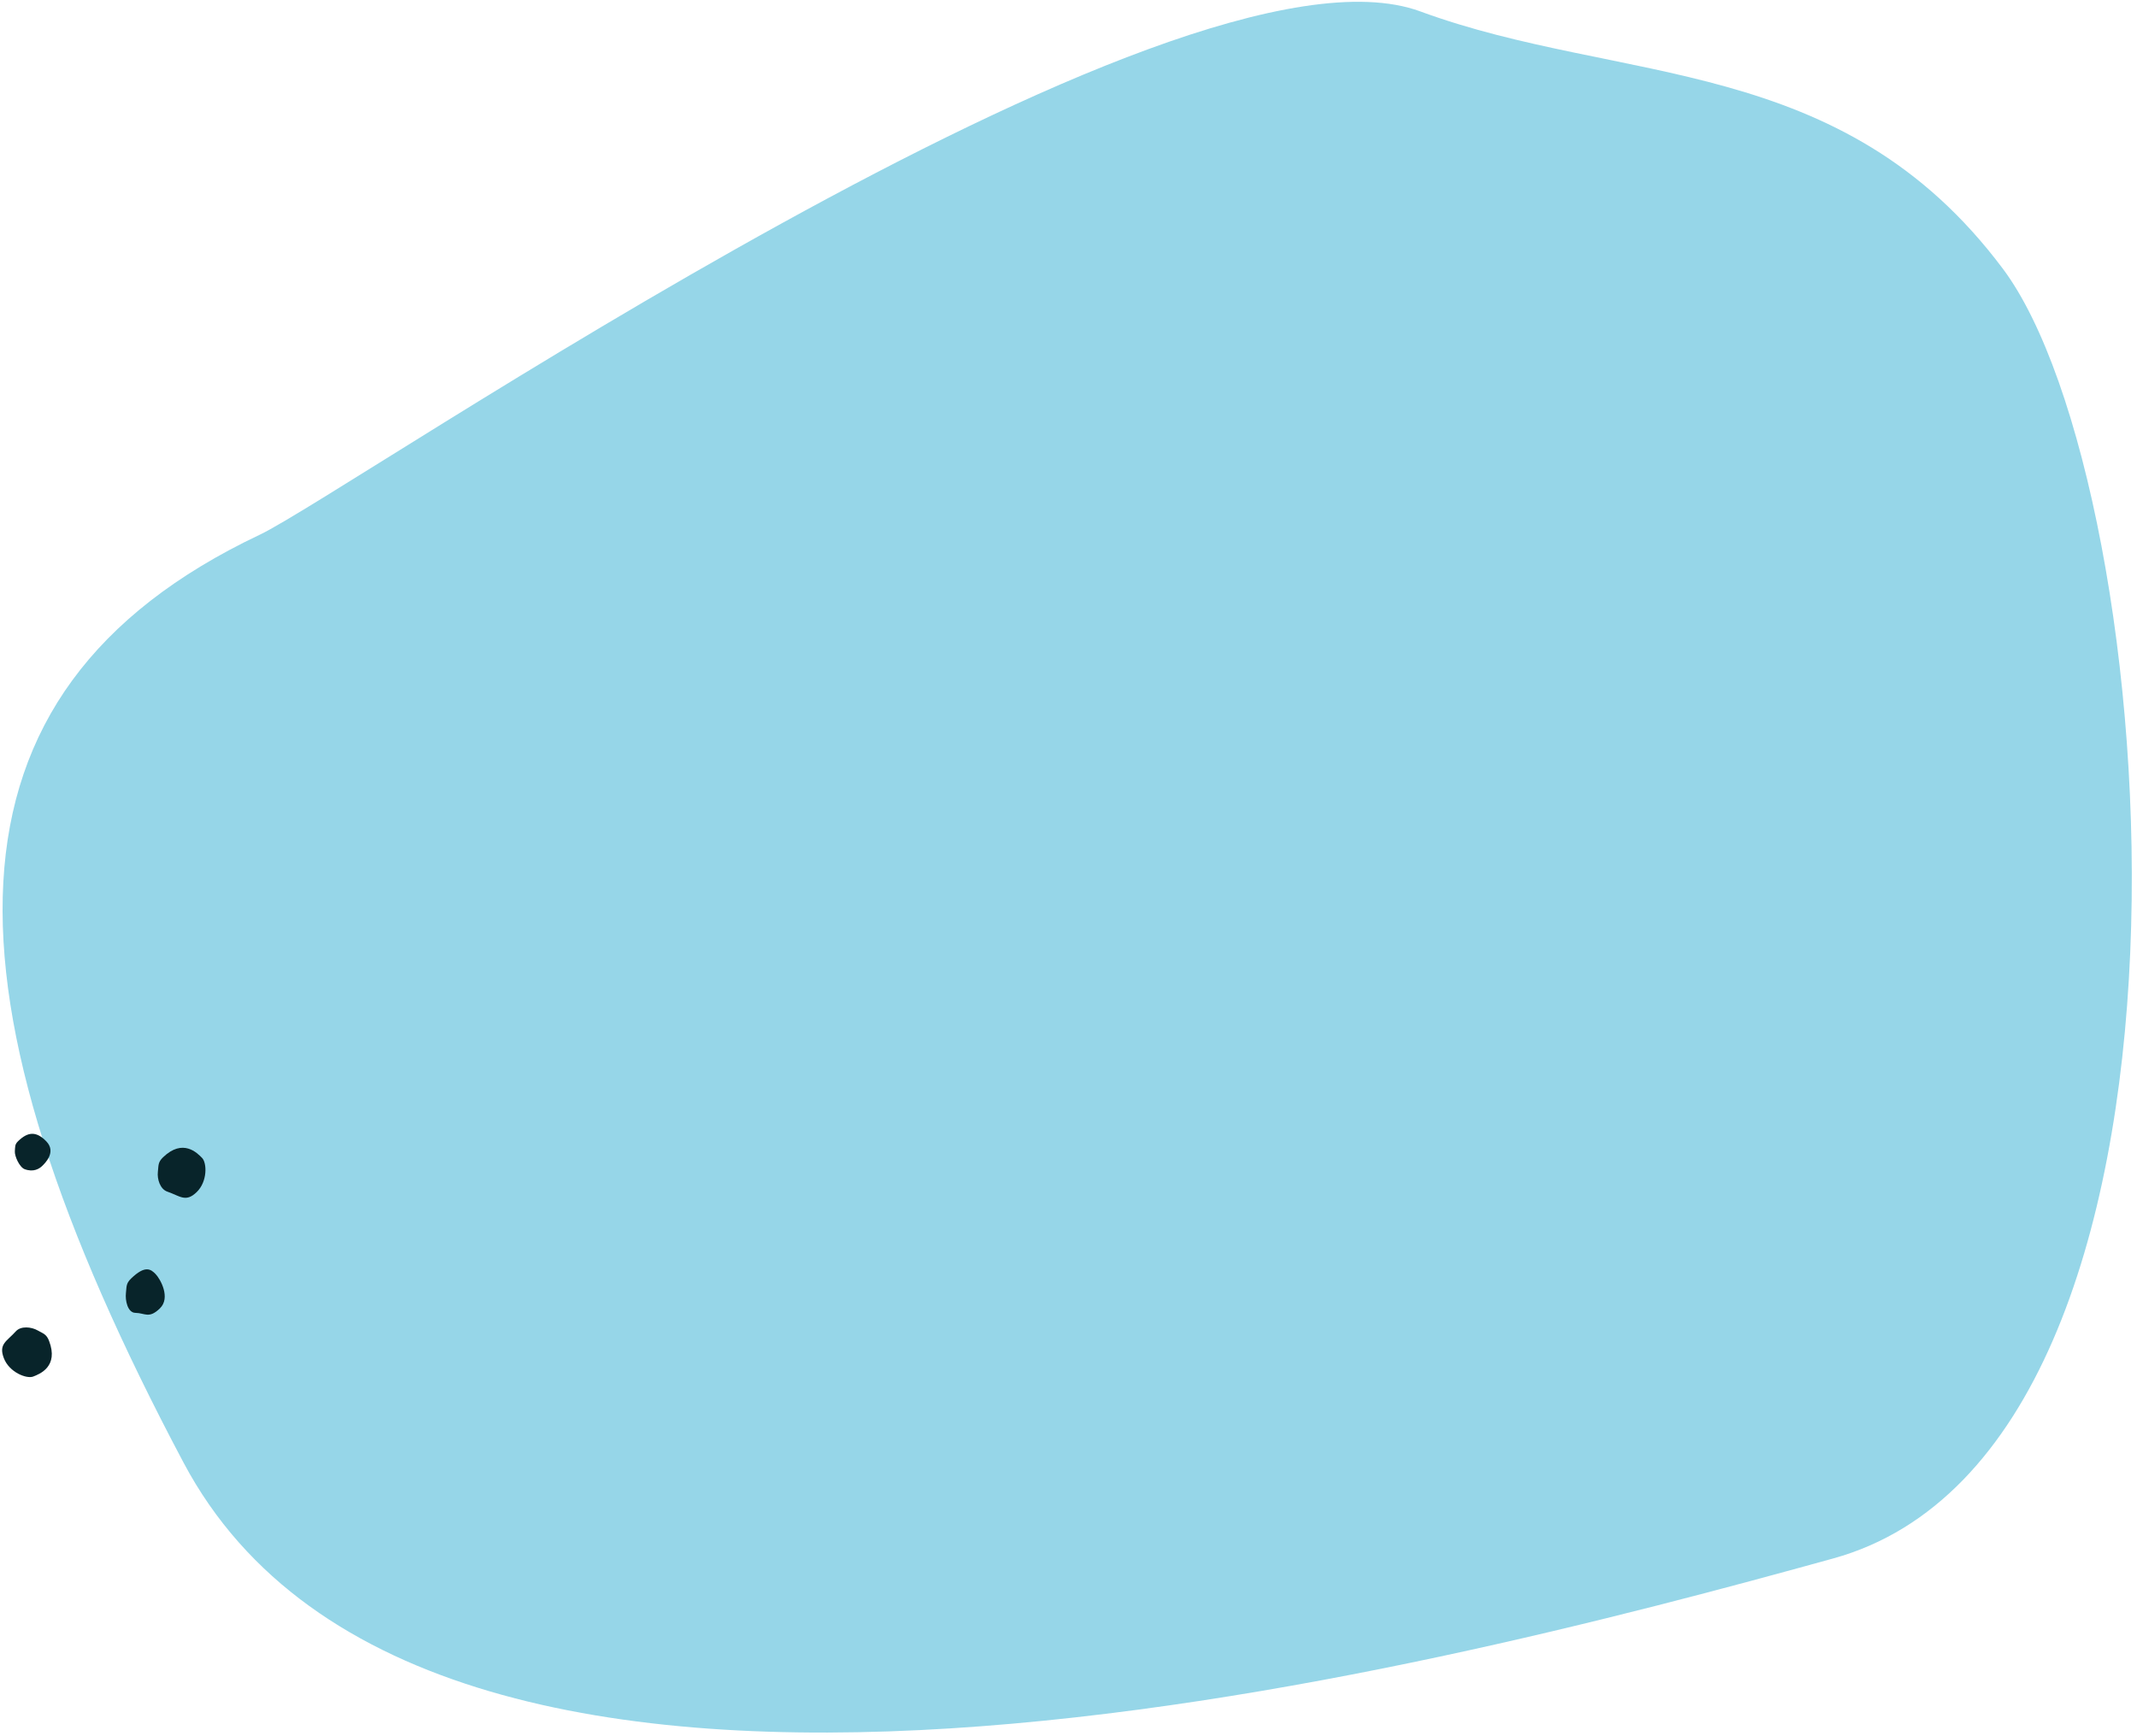 <?xml version="1.0" encoding="UTF-8"?>
<svg width="309px" height="251px" viewBox="0 0 309 251" version="1.1" xmlns="http://www.w3.org/2000/svg" xmlns:xlink="http://www.w3.org/1999/xlink">
    <!-- Generator: Sketch 52.6 (67491) - http://www.bohemiancoding.com/sketch -->
    <title>Group 2</title>
    <desc>Created with Sketch.</desc>
    <g id="Symbols" stroke="none" stroke-width="1" fill="none" fill-rule="evenodd">
        <g id="footer" transform="translate(-1522, -343)">
            <g transform="translate(94, 0)" id="decoration">
                <g transform="translate(0, 306)">
                    <g id="Group-2" transform="translate(1400, 0)">
                        <path d="M190.528,20.909 C267.299,18.286 306.898,36.325 306.305,89.628 C306.145,103.976 328.001,247.483 300.753,273.634 C278.337,295.148 268.716,325.718 230.368,333.033 C192.019,340.347 62.414,288.807 73.517,229.22 C84.619,169.632 113.757,23.531 190.528,20.909 Z" id="blob" fill="#96D6E8" transform="translate(193.646, 177.195) rotate(-116) translate(-193.646, -177.195) "></path>
                        <g id="small-dots" transform="translate(38.691, 215.878) rotate(-134) translate(-38.691, -215.878) translate(22.191, 194.378)" fill="#08242A">
                            <path d="M8.688,8.684 C9.688,8.684 12.688,8.684 12.688,4.684 C12.688,3.629 12.271,3.398 11.688,2.684 C11.049,1.902 9.688,1.173 8.688,1.684 C6.958,2.568 5.688,2.475 5.688,4.684 C5.688,6.893 7.688,8.684 8.688,8.684 Z" id="Oval" transform="translate(9.188, 5.099) rotate(113) translate(-9.188, -5.099) "></path>
                            <path d="M11.844,42.772 C12.844,42.772 15.844,42.772 15.844,38.772 C15.844,37.717 15.428,37.487 14.844,36.772 C14.205,35.99 12.844,35.261 11.844,35.772 C10.115,36.656 8.844,36.563 8.844,38.772 C8.844,40.981 10.844,42.772 11.844,42.772 Z" id="Oval"></path>
                            <path d="M4.443,26.272 C5.443,26.272 6.443,26.101 6.443,23.272 C6.443,22.217 6.027,21.986 5.443,21.272 C4.804,20.49 3.249,19.465 2.443,20.272 C1.443,21.272 0.443,21.063 0.443,23.272 C0.443,25.481 3.443,26.272 4.443,26.272 Z" id="Oval"></path>
                            <path d="M29.223,28.237 C31.365,28.237 32.08,27.237 32.08,25.328 C32.08,24.616 31.782,24.46 31.365,23.978 C30.909,23.45 29.223,22.843 28.508,23.188 C27.273,23.785 27.08,24.768 27.08,25.328 C27.08,25.887 27.08,28.237 29.223,28.237 Z" id="Oval"></path>
                        </g>
                    </g>
                </g>
            </g>
        </g>
    </g>
</svg>